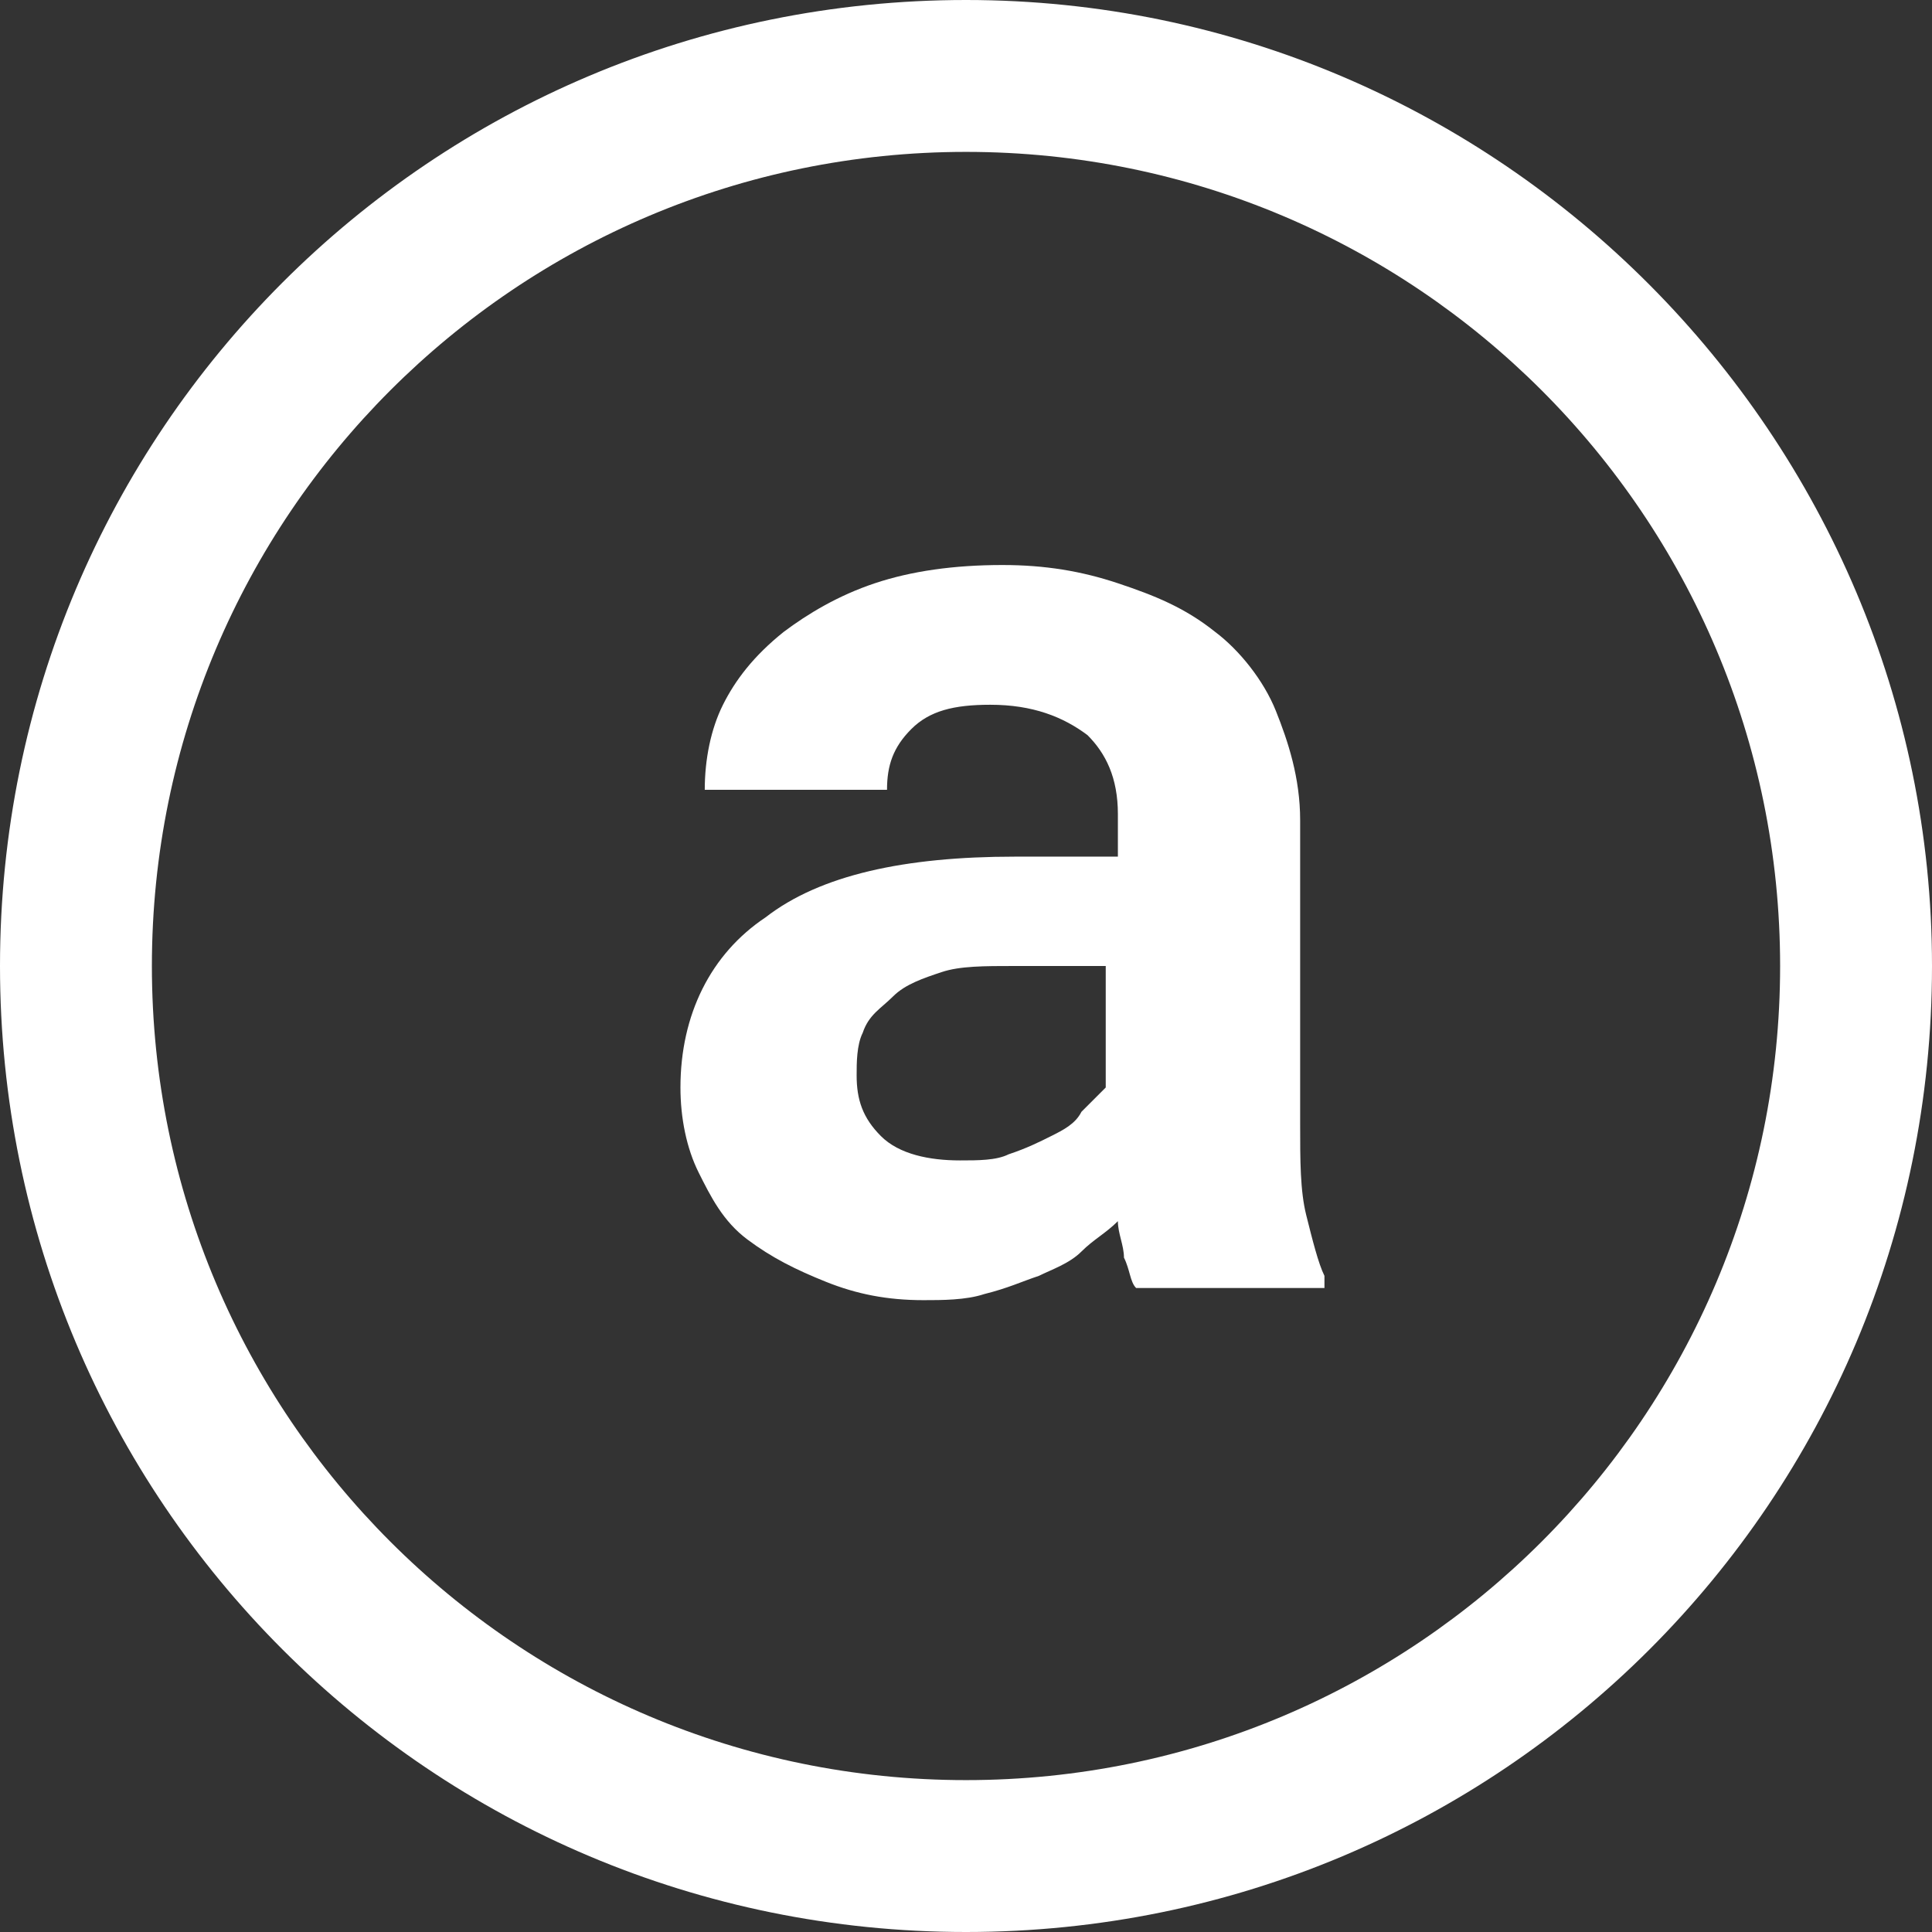 <svg xmlns="http://www.w3.org/2000/svg" xmlns:xlink="http://www.w3.org/1999/xlink" id="Layer_1" x="0" y="0" version="1.1" viewBox="0 0 31.8 31.8" xml:space="preserve" style="enable-background:new 0 0 31.8 31.8"><rect x="0" y="0" width="31.8" height="31.8" fill="#333333" stroke="none"/><style type="text/css">.st0{fill:#fff}</style><g><path d="M15.9,31.8C7.1,31.8,0,24.7,0,15.9C0,7.1,7.1,0,15.9,0c8.8,0,15.9,7.2,15.9,15.9 C31.8,24.7,24.7,31.8,15.9,31.8z M15.9,2.5c-7.4,0-13.4,6-13.4,13.4c0,7.4,6,13.4,13.4,13.4c7.4,0,13.4-6,13.4-13.4 C29.3,8.5,23.3,2.5,15.9,2.5z" class="st0"/></g><g><path d="M18.7,21.2c-0.1-0.1-0.1-0.3-0.2-0.5c0-0.2-0.1-0.4-0.1-0.6c-0.2,0.2-0.4,0.3-0.6,0.5s-0.5,0.3-0.7,0.4 c-0.3,0.1-0.5,0.2-0.9,0.3c-0.3,0.1-0.7,0.1-1,0.1c-0.6,0-1.1-0.1-1.6-0.3c-0.5-0.2-0.9-0.4-1.3-0.7c-0.4-0.3-0.6-0.7-0.8-1.1 s-0.3-0.9-0.3-1.4c0-1.2,0.5-2.2,1.4-2.8c0.9-0.7,2.3-1,4.1-1h1.7v-0.7c0-0.6-0.2-1-0.5-1.3c-0.4-0.3-0.9-0.5-1.6-0.5 c-0.6,0-1,0.1-1.3,0.4c-0.3,0.3-0.4,0.6-0.4,1h-3c0-0.5,0.1-1,0.3-1.4s0.5-0.8,1-1.2c0.4-0.3,0.9-0.6,1.5-0.8s1.3-0.3,2.1-0.3 c0.7,0,1.3,0.1,1.9,0.3s1.1,0.4,1.6,0.8c0.4,0.3,0.8,0.8,1,1.3s0.4,1.1,0.4,1.8v5c0,0.6,0,1.1,0.1,1.5s0.2,0.8,0.3,1v0.2H18.7z M15.8,19.1c0.3,0,0.6,0,0.8-0.1c0.3-0.1,0.5-0.2,0.7-0.3c0.2-0.1,0.4-0.2,0.5-0.4c0.1-0.1,0.3-0.3,0.4-0.4v-2h-1.5 c-0.5,0-0.9,0-1.2,0.1s-0.6,0.2-0.8,0.4c-0.2,0.2-0.4,0.3-0.5,0.6c-0.1,0.2-0.1,0.5-0.1,0.7c0,0.4,0.1,0.7,0.4,1 C14.8,19,15.3,19.1,15.8,19.1z" class="st0"/></g></svg>